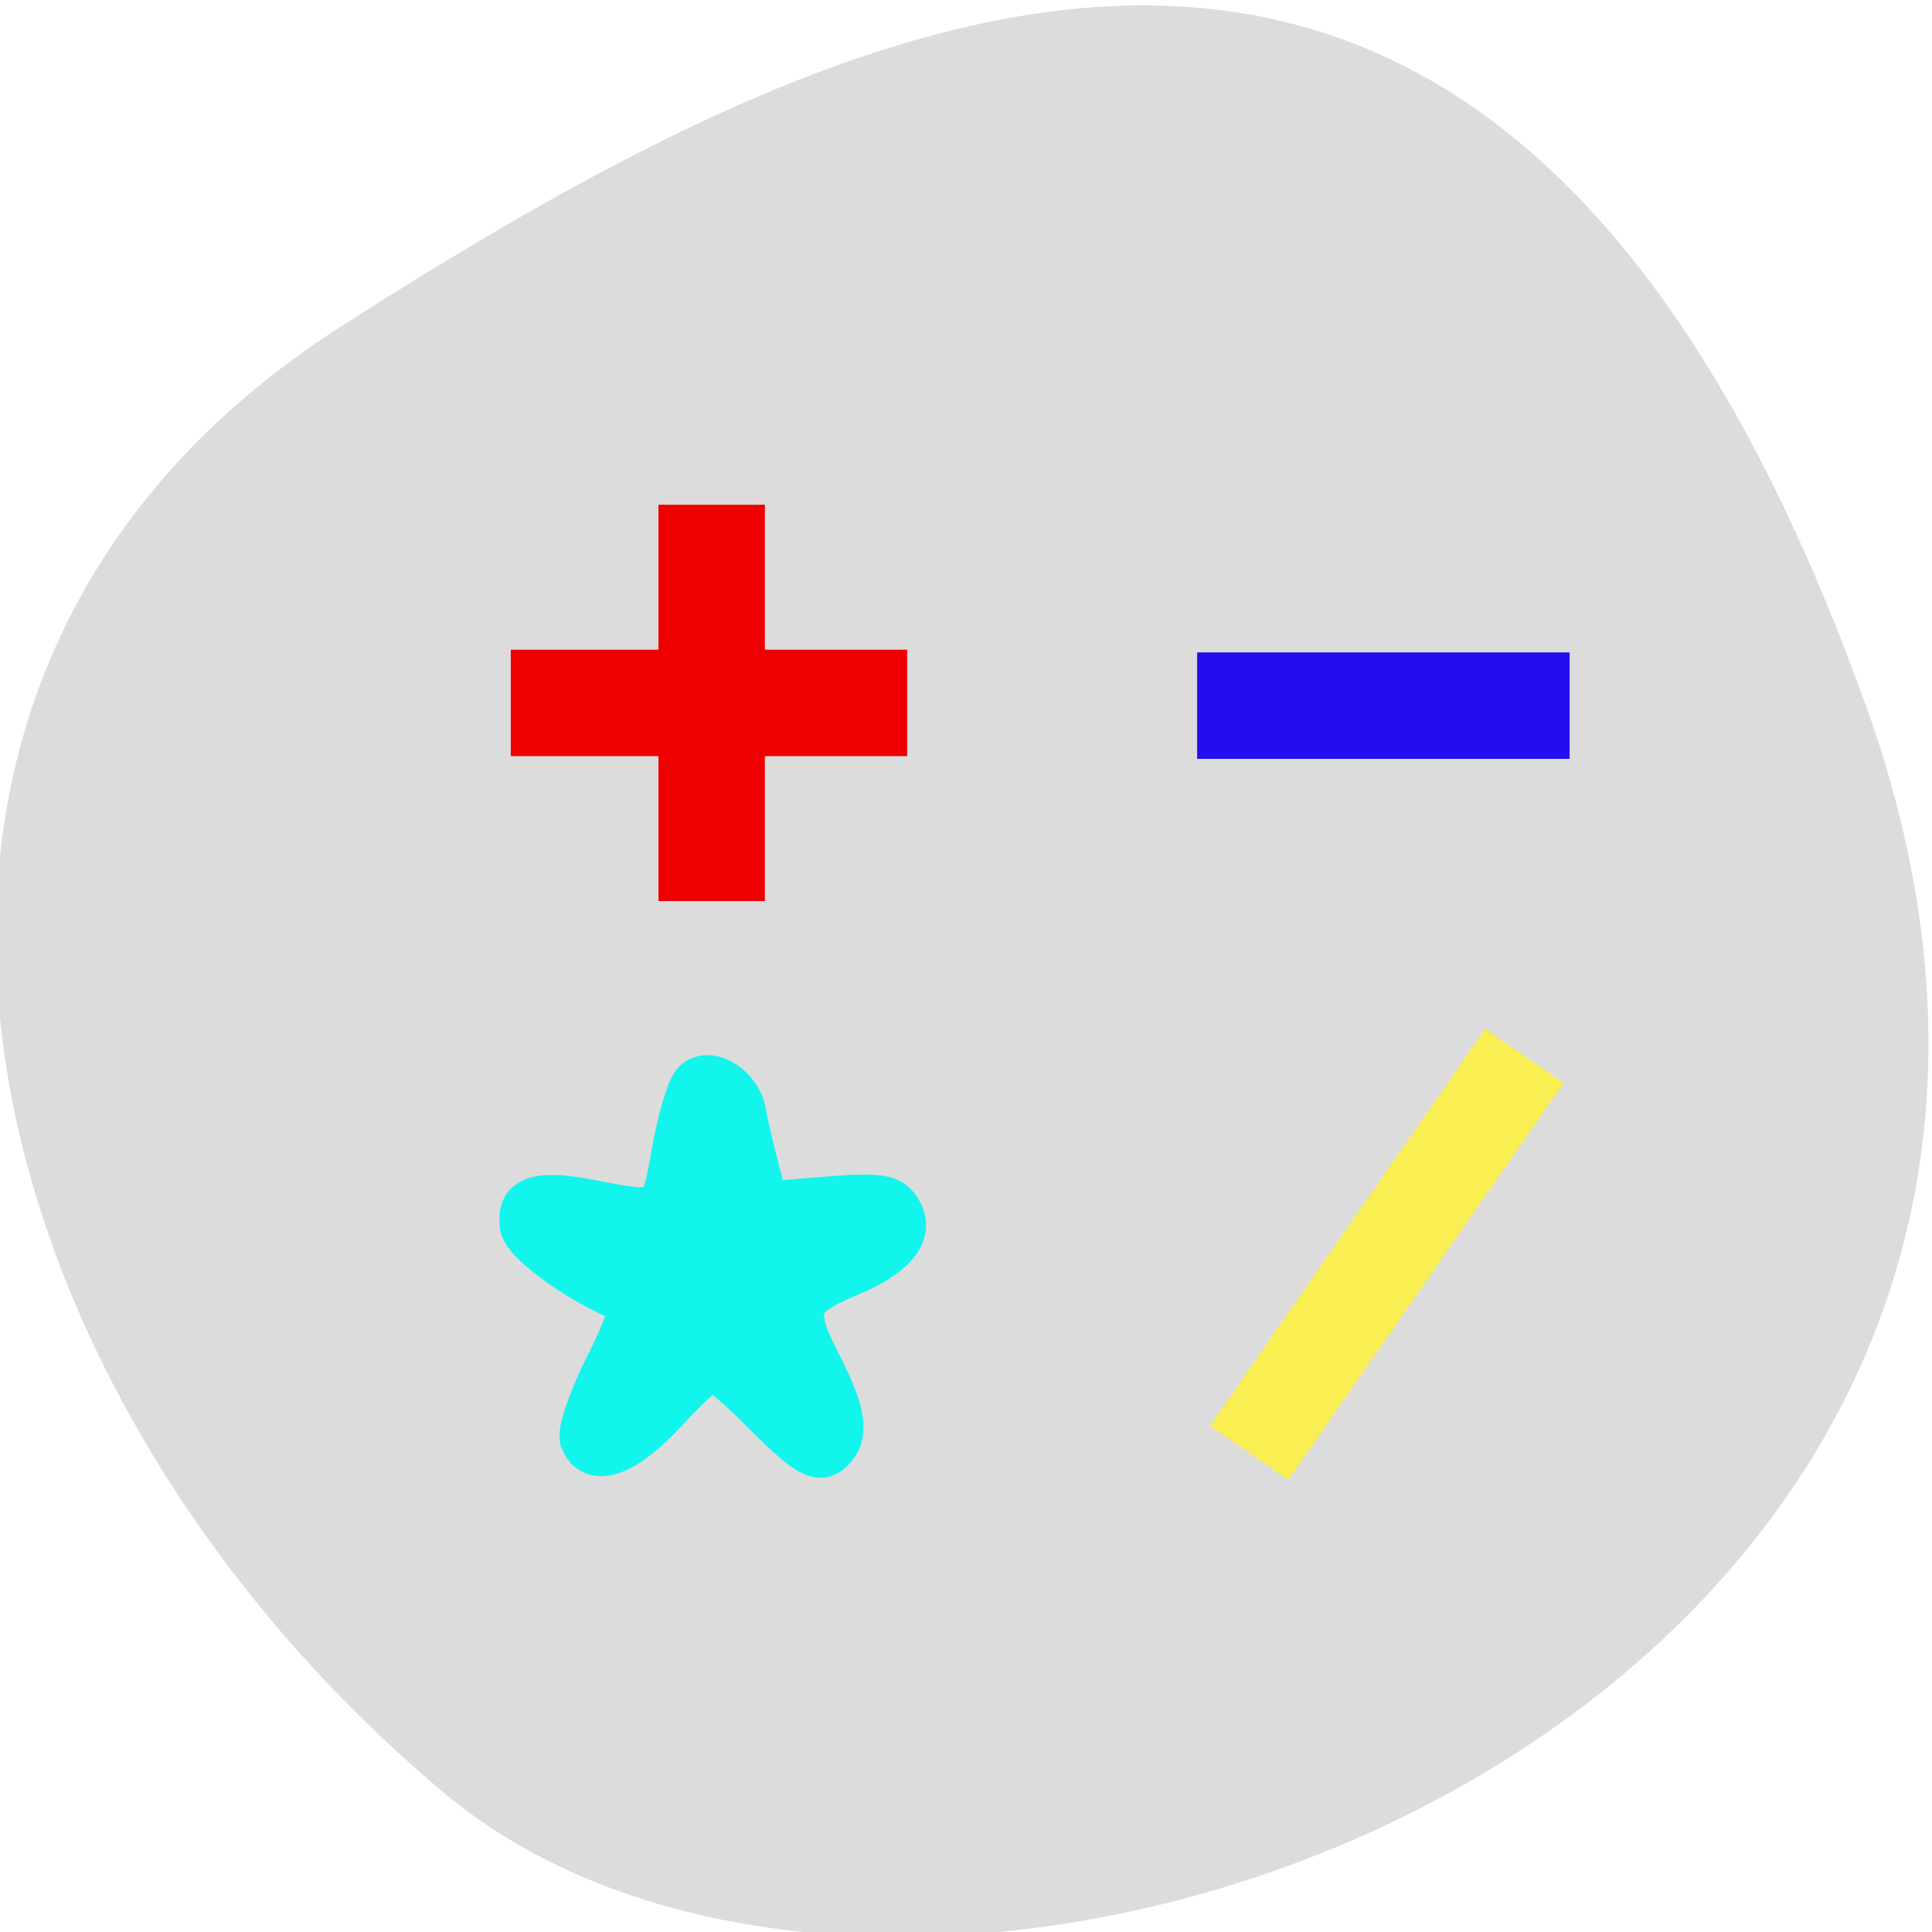 <svg xmlns="http://www.w3.org/2000/svg" viewBox="0 0 256 256"><defs><clipPath><path d="M 0,64 H64 V128 H0 z"/></clipPath></defs><g color="#000" fill="#dcdcdc"><path d="m -1360.14 1641.33 c 46.11 -98.28 -119.59 -146.07 -181.85 -106.06 -62.25 40.01 -83.52 108.58 -13.01 143.08 70.51 34.501 148.75 61.26 194.86 -37.03 z" transform="matrix(1.037 0 0 -1.357 1657.71 2320.79)"/></g><g transform="translate(-50.21 -28.827)"><path d="m 151.97 216.19 c -3.451 -3.484 -6.762 -6.334 -7.358 -6.334 -0.596 0 -3.446 2.58 -6.333 5.734 -5.256 5.743 -9.46 7.29 -10.747 3.956 -0.378 -0.978 1.152 -5.399 3.398 -9.825 2.247 -4.425 3.583 -8.227 2.969 -8.447 -5.965 -2.146 -13.993 -7.781 -14.319 -10.05 -0.505 -3.518 1.818 -4.297 8.806 -2.956 9.867 1.894 9.756 1.959 11.286 -6.677 0.768 -4.333 1.998 -8.477 2.735 -9.21 1.783 -1.773 5.612 0.612 6.172 3.844 0.23 1.327 0.993 4.638 1.697 7.358 l 1.279 4.946 l 8.268 -0.66 c 7.092 -0.566 8.445 -0.33 9.514 1.656 1.502 2.792 -0.863 5.563 -6.886 8.07 -7.05 2.929 -7.645 4.672 -4.03 11.75 3.603 7.06 3.952 9.779 1.513 11.792 -1.296 1.069 -3.144 -0.078 -7.961 -4.941 z" fill="#12f5ed" stroke="#12f5ed" stroke-width="6.279"/><path fill="#220ef0" d="m 208.84 115.28 h 49.35 v 14.1 h -49.35 z"/><g fill="#e00"><path d="m 117.89 114.92 h 52.52 v 14.1 h -52.52 z"/><path transform="matrix(0 1 -1 0 0 0)" d="m 95.71 -151.56 h 52.52 v 14.1 h -52.52 z"/></g><path transform="matrix(0.57 -0.822 0.824 0.566 0 0)" fill="#f9ef52" d="m -60.28 297.2 h 63.976 v 12.616 h -63.976 z"/></g></svg>